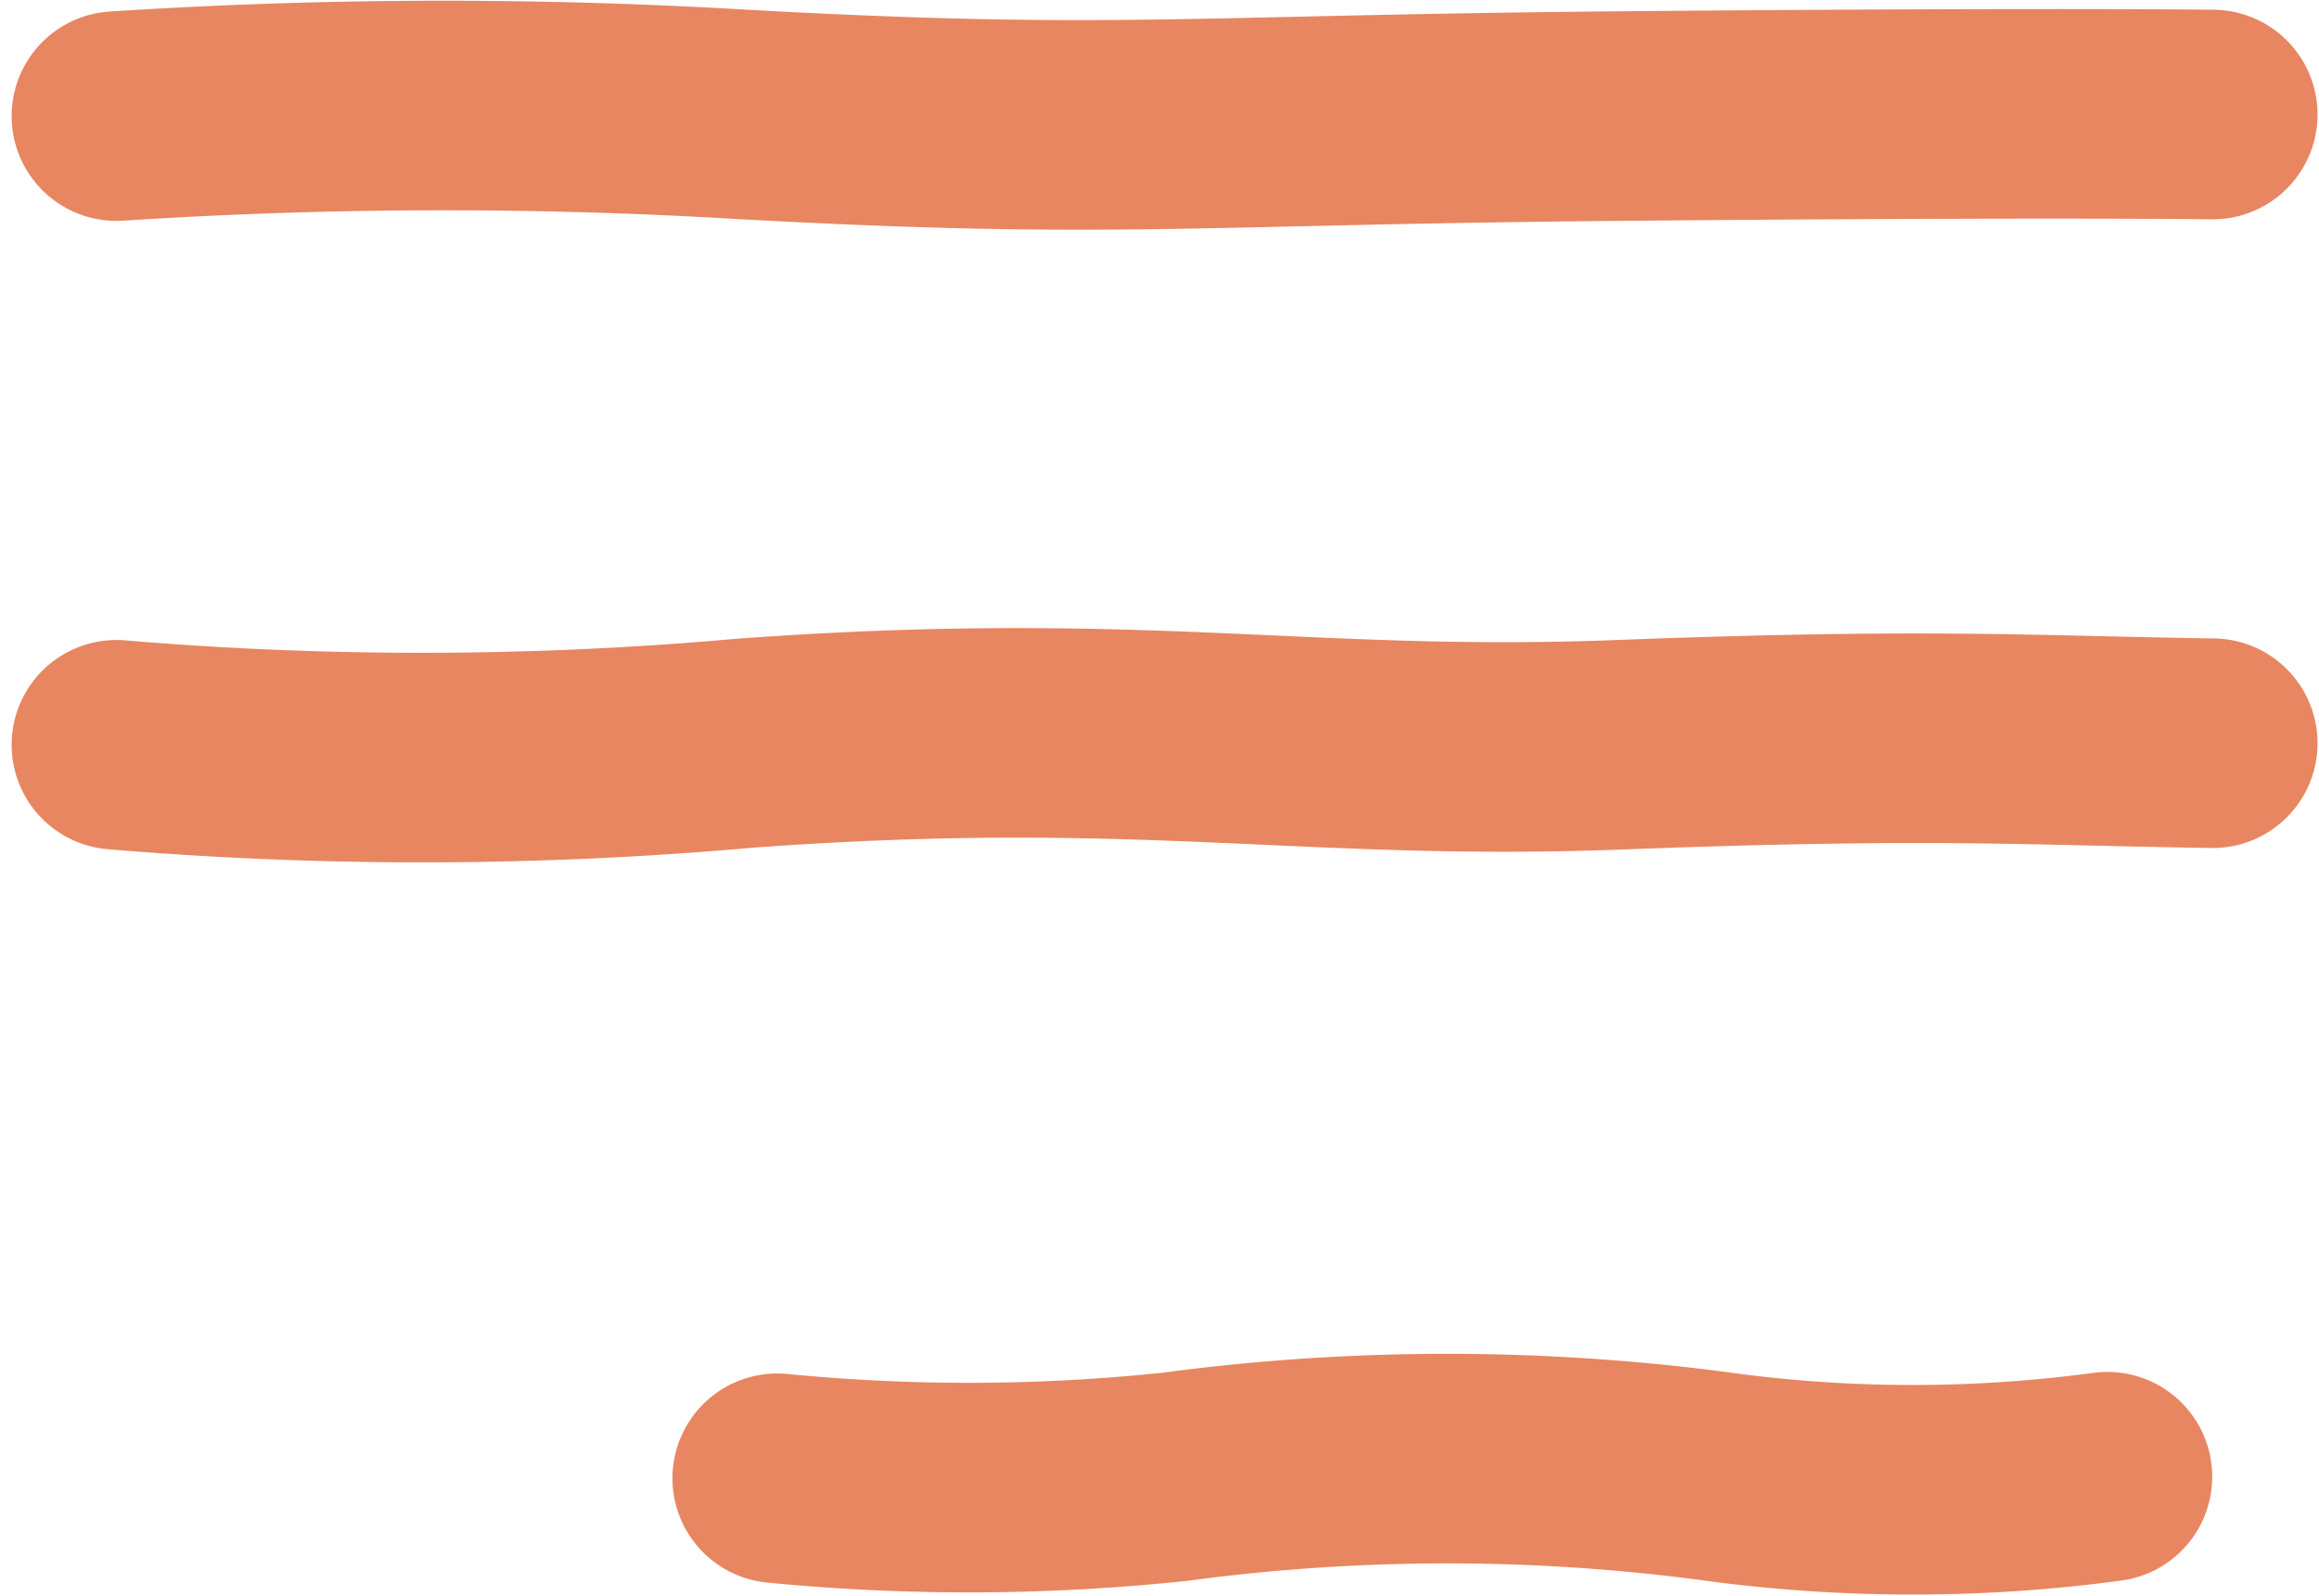 <svg xmlns="http://www.w3.org/2000/svg" width="22.126" height="15.235" viewBox="0 0 22.126 15.235">
  <g id="Group_24" data-name="Group 24" transform="translate(-520.889 326.011)">
    <path id="Path_11" data-name="Path 11" d="M325.5-324.152a48.145,48.145,0,0,1,5.994-.015c3.508.192,4.219.052,8.336.015s5.671-.015,5.671-.015" transform="translate(196.5 -0.751)" fill="none" stroke="#e88661" stroke-linecap="round" stroke-width="2"/>
    <path id="Path_12" data-name="Path 12" d="M325.5-324.152a34.772,34.772,0,0,0,5.994-.015c3.782-.277,5.339.129,8.336.015s3.881-.042,5.671-.015" transform="translate(196.5 5.249)" fill="none" stroke="#e88661" stroke-linecap="round" stroke-width="2"/>
    <path id="Path_13" data-name="Path 13" d="M325.5-324.152a18.787,18.787,0,0,0,3.8-.015,19.519,19.519,0,0,1,5.291.015,13.89,13.89,0,0,0,3.6-.015" transform="translate(202.805 12.249)" fill="none" stroke="#e88661" stroke-linecap="round" stroke-width="2"/>
  </g>
</svg>
